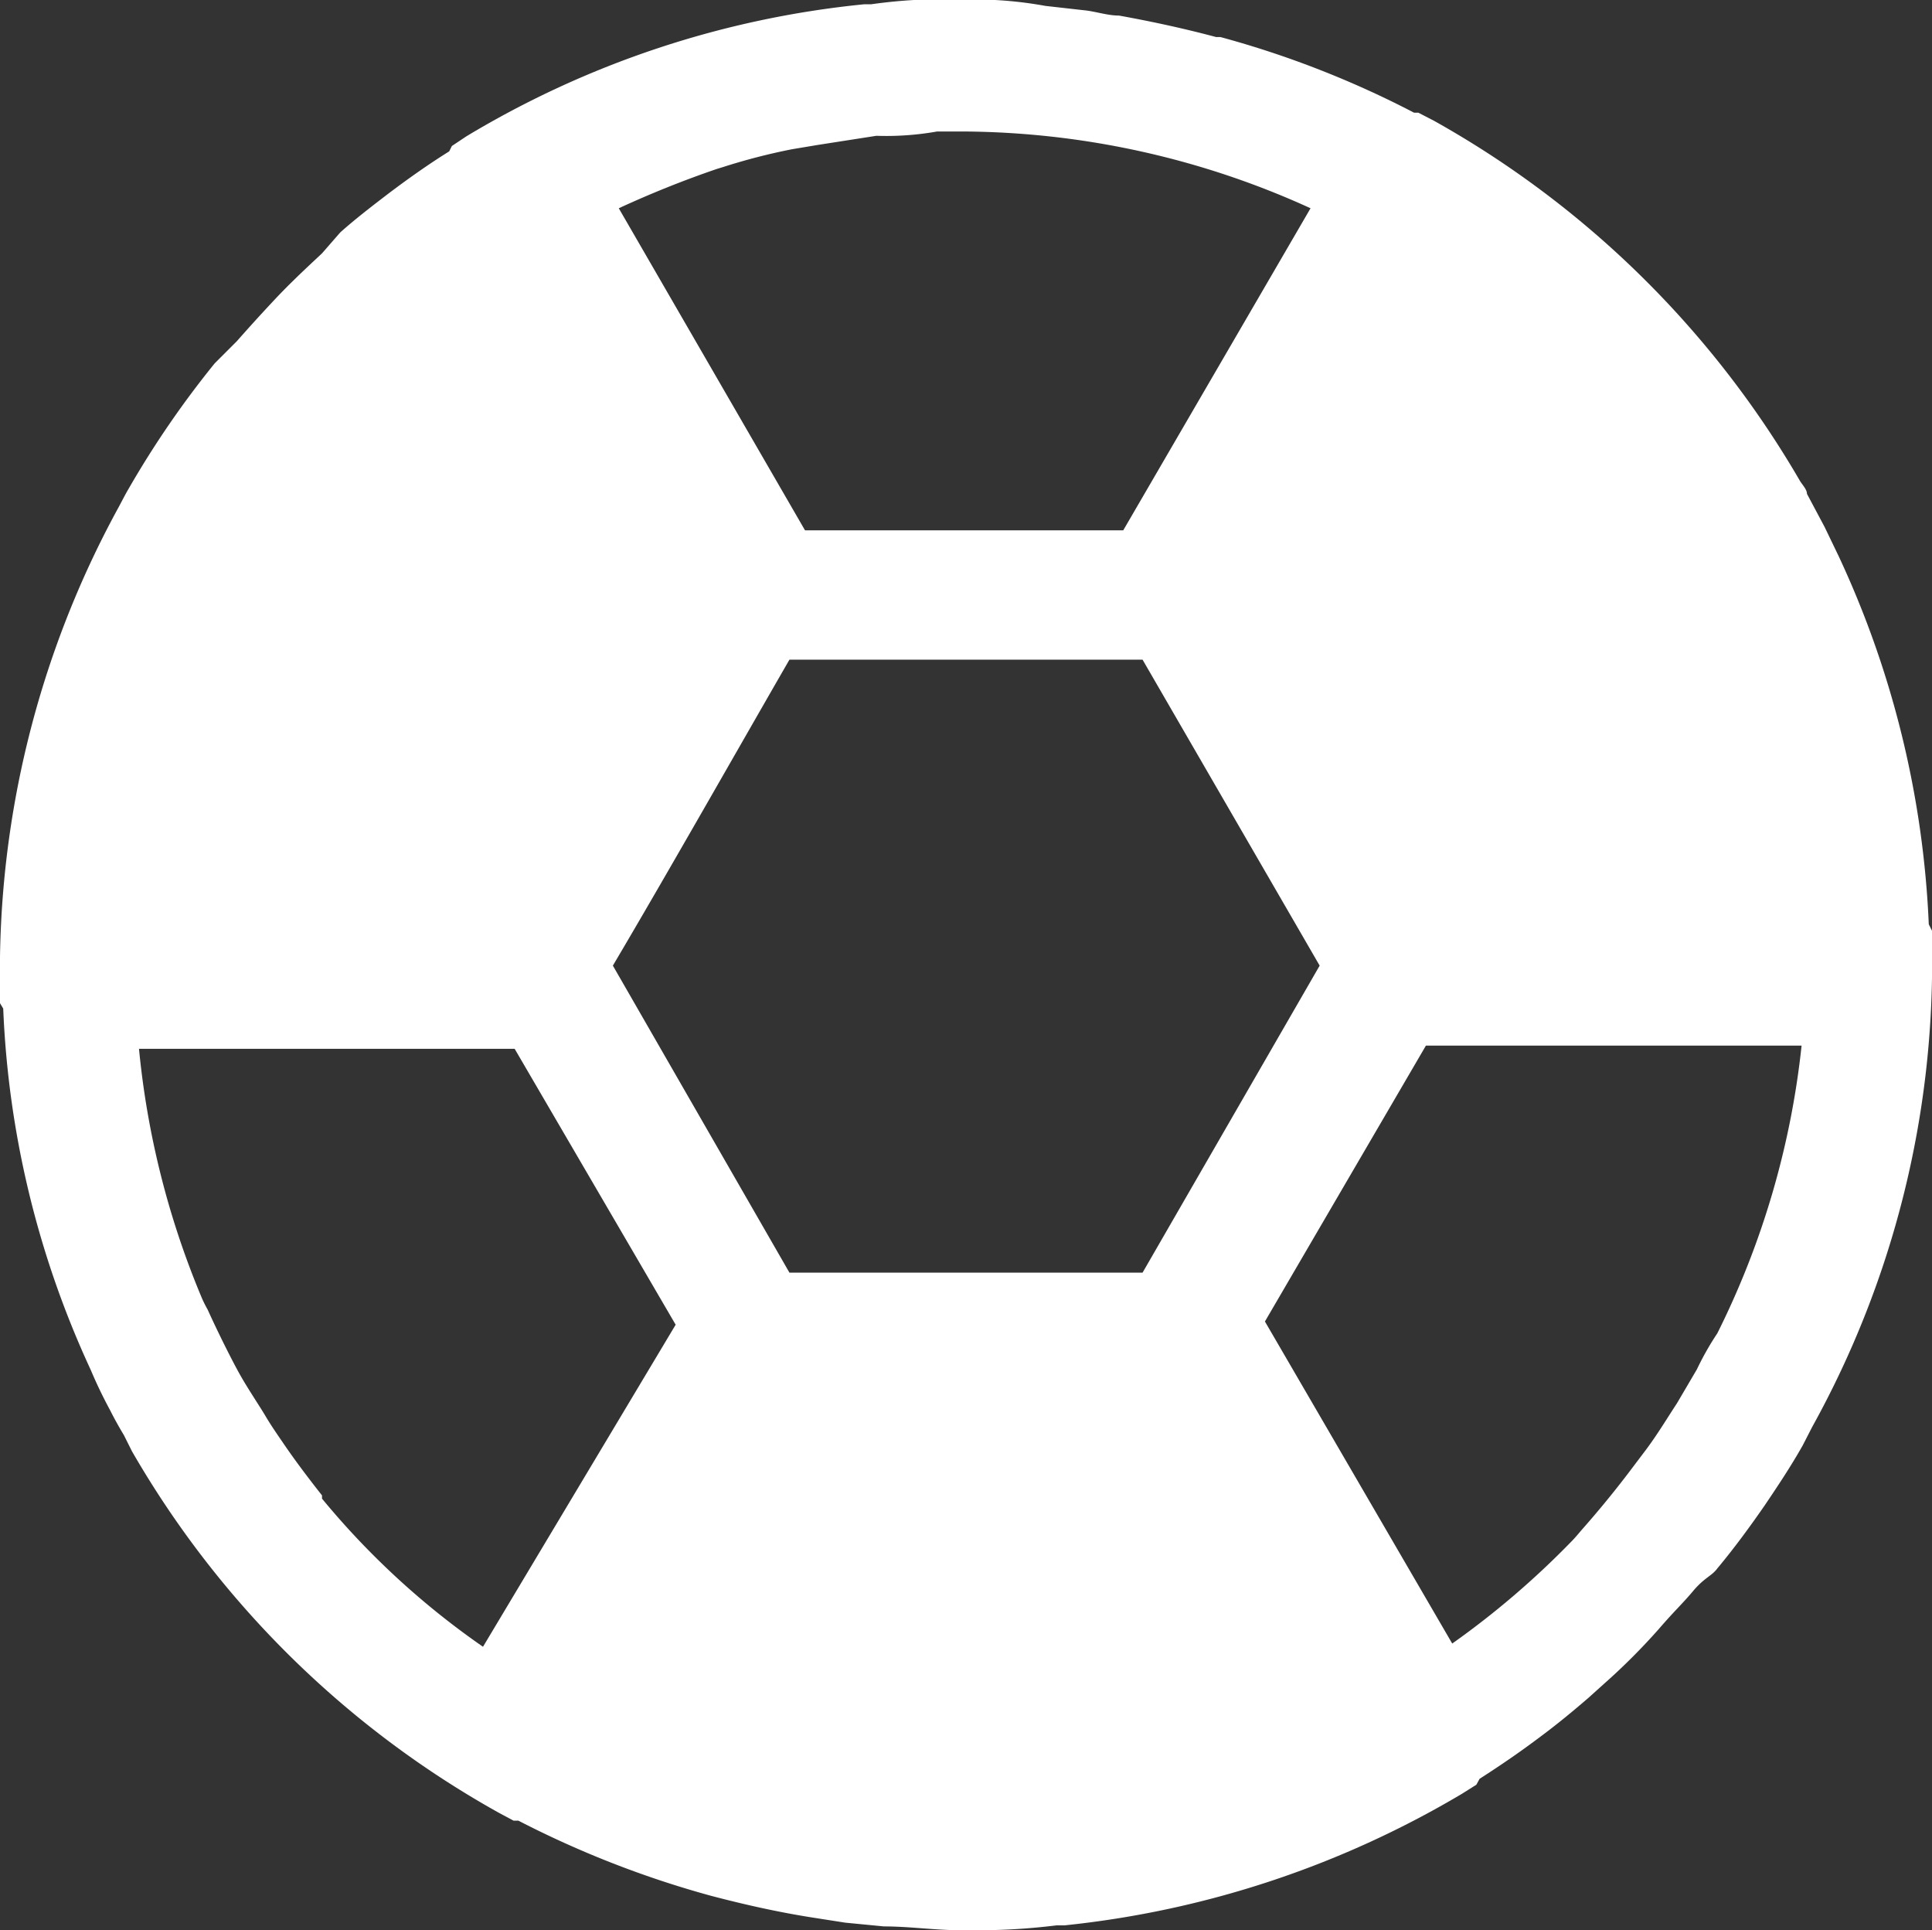 <svg xmlns="http://www.w3.org/2000/svg" data-v-dcd896ce="" data-v-d689731a="" aria-hidden="true" class="svg-icon" viewBox="0 0 36 35.96" width="36"  height="35.96" ><rect x="0" y="0" width="36" height="35.96" fill="#333333" stroke="none"/><g fill="#a1a1b2" id="icon-qg_sport_h"><g data-name="图层 2"><path d="M32 29.22c.31-.37.61-.78.88-1.17.25-.37.49-.73.71-1.12l.18-.35A17.84 17.84 0 0036 17.65v-.31l-.06-.12a18 18 0 00-1.68-6.86L34 9.82l-.33-.62c0-.08-.08-.16-.13-.24a18.08 18.08 0 00-6.82-6.71l-.29-.15h-.08A18 18 0 0022.74.69h-.08c-.6-.16-1.2-.29-1.81-.4-.22 0-.44-.08-.66-.1l-.71-.08a7.38 7.38 0 00-1.33-.12h-.22a9.64 9.64 0 00-1.7.09h-.13a17.77 17.77 0 00-7.41 2.46l-.27.18-.05.1c-.4.25-.78.52-1.15.8-.3.23-.6.46-.88.71L6 4.72c-.31.29-.6.56-.89.87s-.47.51-.7.77L4 6.77A17.8 17.8 0 002.4 9.1c-.06.1-.12.22-.19.35A18 18 0 000 18.36v.33l.06.1a17.7 17.7 0 001.63 6.73q.16.38.36.75c.08.16.17.32.26.47l.15.3a18 18 0 006.83 6.73l.28.15h.09a18.43 18.43 0 003.59 1.4c.61.16 1.23.3 1.86.4l.64.1.72.07c.44 0 .88.06 1.32.07H18a12 12 0 001.69-.09h.15a18.15 18.15 0 007.4-2.45l.27-.17.06-.11c.39-.25.77-.51 1.14-.79.31-.23.6-.47.89-.72l.3-.27a11.8 11.8 0 001-1c.32-.37.44-.47.65-.72s.35-.28.45-.42zm-.38-3.71l-.37.63c-.19.29-.37.59-.58.87l-.34.45c-.26.34-.53.67-.82 1-.08.09-.15.18-.24.27a15.88 15.88 0 01-2.21 1.89l-3.49-6 3-5.14h7A15.7 15.7 0 0132 24.84a5.33 5.33 0 00-.38.67zM6 27.86c-.26-.33-.51-.66-.74-1-.11-.16-.22-.32-.32-.49s-.33-.51-.48-.78-.41-.79-.59-1.19a2.26 2.26 0 01-.11-.22 15.91 15.91 0 01-1.17-4.64h7l3 5.14-3.59 6a14.83 14.83 0 01-3-2.76zm7.48-24.75a11.45 11.45 0 011.28-.33l.48-.08 1.09-.17a5.42 5.42 0 001.13-.08H18a15.78 15.78 0 016.42 1.43l-3.49 6H15l-3.47-6a19.18 19.18 0 011.82-.73zm7.81 20.6h-6.58l-3.29-5.72c1-1.69 2.39-4.14 3.29-5.7h6.58l3.3 5.7z" fill="#ffffff" data-name="图层 1-2"></path></g></g></svg>